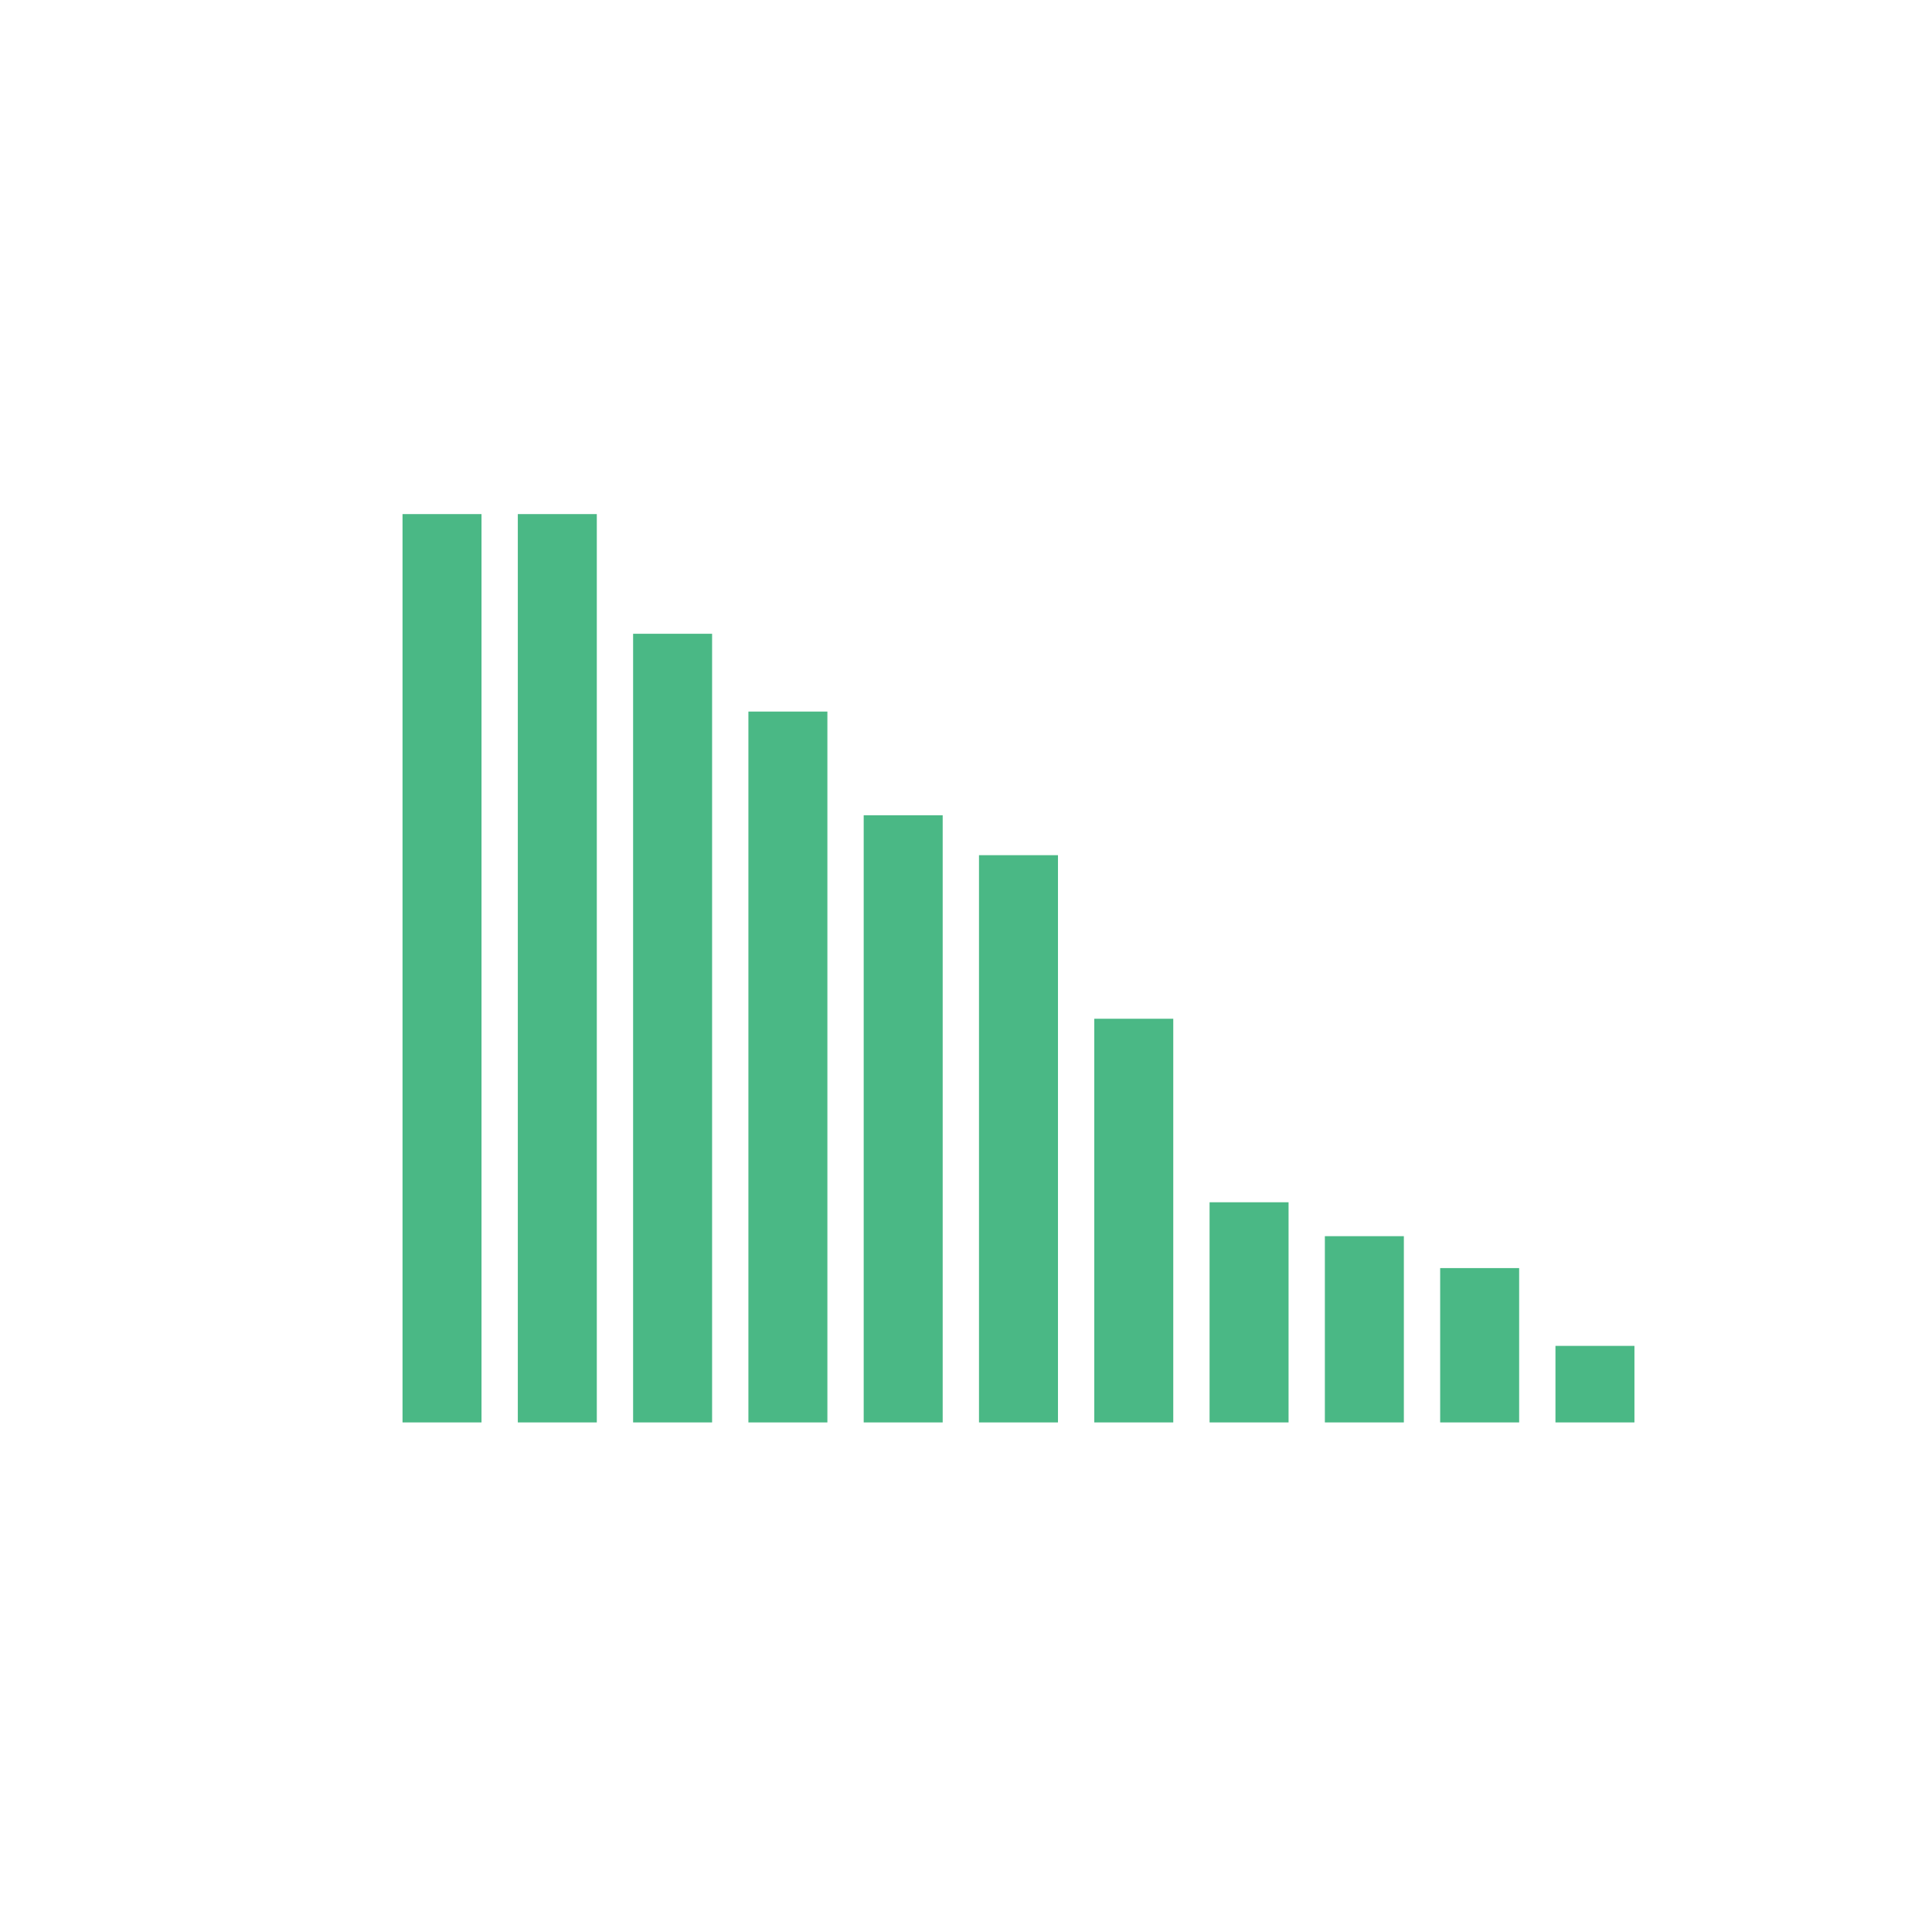 <?xml version="1.0" encoding="UTF-8" standalone="no"?>
<svg
   xmlns:dc="http://purl.org/dc/elements/1.1/"
   xmlns:cc="http://creativecommons.org/ns#"
   xmlns:rdf="http://www.w3.org/1999/02/22-rdf-syntax-ns#"
   xmlns:svg="http://www.w3.org/2000/svg"
   xmlns="http://www.w3.org/2000/svg"
   version="1.1"
   id="svg2"
   viewBox="0 0 400 400"
   height="400"
   width="400">
  <defs
     id="defs4">
    <clipPath
       id="clipPath3848">
      <rect
         width="55.811"
         height="102.278"
         x="111.874"
         y="680.626"
         id="rect3850"
         style="fill-opacity:1;stroke:none" />
    </clipPath>
    <clipPath
       id="clipPath3856">
      <rect
         width="42.426"
         height="94.449"
         x="115.915"
         y="681.131"
         id="rect3858"
         style="fill-opacity:1;stroke:none" />
    </clipPath>
    <clipPath
       id="clipPath3883">
      <rect
         width="55.811"
         height="102.278"
         x="593.433"
         y="352.308"
         transform="matrix(0.707,0.707,-0.707,0.707,0,0)"
         id="rect3885"
         style="fill:#ff5b5b;fill-opacity:1;stroke:none" />
    </clipPath>
    <clipPath
       id="clipPath3892">
      <rect
         width="42.426"
         height="94.449"
         x="587.562"
         y="362.265"
         transform="matrix(0.707,0.707,-0.707,0.707,0,0)"
         id="rect3894"
         style="fill-opacity:1;stroke:none" />
    </clipPath>
    <clipPath
       id="clipPath3989">
      <path
         d="m 388.756,1107.959 c -4.598,-5.614 0.429,-6.053 -1.073,-13.927 -0.47,-10.305 0.959,-20.604 0.485,-30.841 -4.009,2.508 -7.098,6.177 -9.476,9.855 -0.814,1.332 -3.135,5.654 -3.651,1.562 -1.447,-0.195 -4.145,2.919 -5.516,4.204 -1.537,2.538 -4.771,0.862 -6.902,4.67 -1.544,0.214 -2.392,-1.45 -3.356,0.39 -2.262,0.489 -5.225,3.76 -7.529,2.804 -5.998,2.086 -11.666,5.327 -14.934,10.959 -3.215,2.595 -1.088,-3.603 0.278,-4.725 0.927,-1.778 3.128,-4.643 4.175,-5.634 4.09,-3.226 4.683,-6.125 8.888,-8.192 2.197,-1.573 4.434,-4.275 8.078,-5.441 2.968,-2.955 7.642,-5.054 11.978,-6.528 2.986,-1.982 7.327,-1.921 10.483,-4.165 -3.881,-0.21 -11.806,1.094 -15.988,2.085 -2.901,0.377 -7.446,0.038 -11.173,1.12 -3.595,0.221 -6.07,-0.93 -9.511,-0.783 -0.148,-1.755 -8.588,1.973 -7.202,-1.987 -6.775,1.619 -5.489,-3.796 -11.872,-2.988 -0.628,-1.697 -5.287,-0.493 -4.736,-3.188 -5.659,0.686 -5.217,-3.714 -10.34,-4.184 -4.096,-3.412 -10.196,-4.437 -15.413,-5.97 0.378,-3.733 11.592,0.337 15.653,-0.256 3.238,-1.129 7.9,-0.296 11.549,-0.53 3.618,-0.437 6.496,-0.586 10.497,-0.404 2.659,-0.606 7.493,0.42 10.875,1.13 4.128,-0.525 7.082,1.722 11.291,1.607 3.443,1.828 7.75,2.82 11.263,4.781 2.895,0.087 1.994,1.249 5.132,2.473 4.748,2.15 10.299,4.61 15.599,3.708 -2.331,-2.083 -3.091,-3.497 -6.122,-5.535 -2.725,-2.098 -6.337,-3.387 -8.636,-4.802 -3.896,-0.764 -4.801,-2.884 -8.775,-3.852 -2.618,-0.096 -1.074,-2.967 -2.531,-2.139 -3.762,-1.366 -5.022,-3.486 -8.685,-4.591 -3.81,-0.534 -0.914,-4.053 -4.945,-4.128 -2.588,-0.915 -4.22,-2.892 -4.796,-4.599 -3.552,-0.779 -4.404,-3.337 -5.672,-5.396 -4.663,-1.75 -1.345,-4.831 -4.516,-6.313 -5.678,-1.808 1.19,-4.897 -5.274,-7.32 1.902,-2.823 -5.975,-4.925 -1.815,-6.731 -3.908,-1.208 -3.849,-6.216 -5.705,-7.403 -1.615,-1.991 -3.404,-3.813 -2.534,-5.541 -2.099,-1.948 -2.492,-2.881 -4.284,-5.216 1.205,-1.368 -0.619,-3.56 -0.96,-4.054 -2.365,-1.351 -2.161,-4.008 -4.633,-5.646 -1.47,-2.286 -3.949,-3.241 -5.688,-5.292 -0.965,-0.445 -7.249,-6.467 -2.342,-4.586 4.762,2.622 9.611,5.802 13.994,8.397 2.546,-1.781 3.808,2.963 6.109,2.94 0.429,-0.288 3.432,0.992 5.321,2.581 0.434,2.556 3.266,-0.368 3.898,1.869 0.783,1.491 1.546,0.888 2.29,2.031 0.311,3.06 2.942,-1.856 4.563,2.49 1.976,5.033 2.608,0.621 5.141,3.037 2.327,3.988 5.85,3.879 7.281,6.937 1.293,2.52 4.354,1.331 5.089,5.2 0.518,3.066 4.057,0.241 4.559,4.719 1.607,1.889 2.834,0.409 3.716,3.794 0.41,3.643 4.663,2.301 4.811,6.472 0.798,5.42 3.704,0.876 4.466,6.628 1.314,3.402 3.207,3.987 3.533,8.642 2.024,2.29 1.996,6.74 4.661,8.031 1.596,2.455 2.195,6.673 4.144,9.727 1.927,3.277 3.877,6.684 6.513,9.161 1.414,-4.12 -0.045,-12.747 -3.827,-16.087 -1.033,-1.259 -0.809,-2.533 -1.293,-4.016 -3.292,-3.066 -2.761,-5.171 -3.282,-6.976 -1.417,-2.046 -3.622,-4.584 -2.609,-6.724 -3.157,-2.993 -1.816,-6.02 -1.883,-6.05 -0.772,-1.472 -3.122,-3.741 -2.851,-6.303 2.821,-1.548 -3.789,-8.081 0.369,-9.187 -0.865,-4.896 -0.925,-9.273 0.46,-12.335 0.06,-2.322 -2.64,-8.528 1.17,-6.274 -0.767,-3.981 -3.307,-8.708 0.105,-9.404 0.048,-2.592 -1.818,-8.542 1.921,-6.029 -1.812,-5.078 -0.578,-10.609 0.795,-13.885 -0.298,-5.076 1.24,-8.291 1.719,-13.559 2.934,-0.065 0.523,-7.541 2.582,-9.363 0.448,-5.891 1.848,-12.031 1.143,-18.785 1.983,-10.901 2.224,6.32 4.105,10.09 1.768,5.725 4.164,10.455 6.384,14.043 1.607,3.515 0.399,6.677 3.079,8.308 -0.018,3.945 2.01,8.694 2.591,11.657 1.166,3.658 1.258,6.293 2.453,9.636 -2.206,4.331 2.563,5.621 0.476,10.025 2.093,2.048 0.75,6.33 1.392,8.986 1.093,3.081 -0.74,6.244 0.407,9.1 -1.633,4.274 2.953,5.707 -0.172,9.779 2.055,4.548 -1.904,11.706 0.13,15.193 -0.203,3.402 -1.878,5.405 -2.99,7.908 1.482,1.061 -1.144,4.843 -1.862,6.202 -0.483,4.435 -3.129,7.517 -4.849,12.249 -2.09,2.486 -4.888,15.629 -0.308,8.642 2.751,-3.732 4.161,-8.253 6.29,-12.25 2.335,-4.267 2.08,-10.483 5.391,-13.205 0.594,-4.957 3.449,-6.436 4.214,-10.367 3.014,-1.744 2.631,-8.409 5.907,-8.307 1.736,-2.486 2.03,-6.819 4.784,-7.294 0.778,-4.043 3.521,-6.626 4.812,-5.558 1.398,-1.587 2.423,-7.658 4.311,-5.466 2.528,0.837 2.055,-5.948 5.255,-5.676 1.719,3.605 1.048,-2.581 2.6,-1.776 1.021,-4.034 4.031,-2.067 4.968,-3.807 1.983,-4.769 5.3,-1.499 7.154,-6.52 0.463,-1.902 2.971,0.344 4.123,-2.416 1.907,-1.515 3.228,-4.931 5.621,-4.49 2.793,-3.924 5.719,-4.183 8.173,-7.42 4.044,-3.941 7.573,-9.049 11.258,-13.446 2.195,1.692 -2.221,6.094 -2.988,8.875 -0.733,1.31 -2.148,4.448 -3.093,5.857 -0.801,1.78 -1.792,3.427 -2.17,4.755 -1.67,4.053 -1.261,5.744 -2.833,9.233 -1.955,2.415 0.782,5.284 -3.172,8.154 -1.44,0.653 1.584,3.045 -1.436,4.41 0.003,1.547 -4.267,2.97 -1.116,3.156 0.274,2.832 -5.552,4.9 -2.324,6.497 0.244,2.325 -2.895,3.241 -3.769,4.315 -0.092,2.265 -0.09,5.046 -3.578,7.106 -1.021,1.01 3.628,1.383 -0.656,3.829 -0.714,0.521 -4.109,2.422 -2.712,3.522 2.25,3.227 -8.434,4.284 -4.255,7.162 -2.143,2.313 -6.406,3.031 -5.591,6.089 -5.707,0.531 -3.689,3.65 -7.115,5.24 -1.553,0.922 -6.327,2.152 -4.03,3.139 -2.945,1.984 -7.116,3.163 -10.089,5.315 -4.479,0.943 -5.671,4.179 -10.055,5.019 -4.937,1.896 -9.739,5.196 -12.984,9.076 -1.734,1.882 5.891,-0.295 8.871,-1.324 1.96,-2.199 6.635,-2.809 8.062,-4.174 2.013,-0.243 2.731,-2.961 4.033,-2.593 6.308,-2.85 14.211,-6.211 20.766,-9.604 5.203,-1.146 9.526,-2.366 15.085,-3.877 3.033,0.905 6.73,-2.029 9.76,-0.632 6.475,-1.351 11.797,-0.256 18.523,-1.574 2.466,-1.195 12.839,-1.399 6.523,1.037 -4.276,1.955 -9.348,3.392 -12.992,5.71 -0.424,2.344 -5.975,1.905 -5.723,4.394 -2.898,3.064 -7.187,3.258 -8.74,6.108 -5.254,1.157 -2.78,6.701 -10.808,5.249 3.421,4.136 -6.424,2.711 -8.327,4.739 -6.773,-0.751 -4.713,3.061 -12.9,1.605 0.036,3.538 -7.844,-1.248 -9.28,1.238 -5.515,-1.399 -10.986,-1.388 -16.829,-2.627 -9.627,-0.356 -0.079,1.589 4.039,2.335 2.803,1.588 7.751,1.126 9.531,2.316 0.874,1.802 7.607,0.189 7.006,2.885 -0.831,1.887 8.655,0.304 6.864,3.523 3.158,1.579 7.491,2.389 9.228,5.313 3.318,2.631 6.888,5.385 10.292,7.537 1.027,1.558 3.247,2.433 4.457,4.55 5.604,4.704 -0.496,3.75 -3.494,0.635 -4.701,-3.087 -9.896,-5.058 -15.369,-5.77 -3.889,-2.499 -4.338,-0.497 -6.841,-0.924 -3.566,-2.295 -7.043,-1.03 -10.141,-3.929 -1.296,1.255 -4.445,-2.252 -5.802,-2.732 -0.798,-0.268 -1.777,-2.51 -2.887,-0.514 -2.868,-2.037 -5.5,-4.194 -8.25,-5.378 -1.406,-2.276 -3.731,-3.366 -5.282,-5.878 -4.359,-6.704 -2.484,8.441 -3.15,11.4 -0.266,13.579 -0.614,15.93 -0.798,29.501 -0.062,1.167 -0.865,0.509 -1.405,0.748 z m -41.866,-18.92 c 0.174,-0.28 0.35,0.47 0,0 z m -7.3,-0.087 c -0.032,-0.581 0.359,0.39 0,0 z m 30.901,-11.052 c 0.556,-0.942 -0.273,0.91 0,0 z m -18.451,-0.342 c -0.032,-0.581 0.359,0.39 0,0 z m 50.499,-3.728 c -0.188,-0.621 0.435,0.456 0,0 z m -10.692,-9.079 c -0.032,-0.581 0.359,0.39 0,0 z m 63.332,-10.722 c -0.032,-0.581 0.359,0.39 0,0 z m -90.836,-1.269 c 0.297,-0.451 0.058,0.57 0,0 z m -49.56,2.1 c 0.268,-0.391 0.31,0.358 0,0 z m 124.449,-25.919 c 0.395,-0.532 0.574,-0.381 0,0 z m -102.682,-3.728 c 0.1,-0.673 0.883,0.212 0,0 z m 117.701,-17.1 c 0.472,-0.193 0.299,0.341 0,0 z m -124.882,6.595 c 0.146,-0.913 0.185,0.498 0,0 z m 87.663,-6.264 c 0.442,-0.446 0.11,0.281 0,0 z M 348.644,998.229 c -0.465,-0.51 0.856,0.602 0,0 z m 87.134,-9.733 c 0.24,-0.575 0.153,0.308 0,0 z m -118.431,6.567 c 0.268,-0.391 0.31,0.359 0,0 z m 26.068,-1.616 c -0.188,-0.621 0.434,0.455 0,0 z M 443.487,980.501 c 0.146,-0.913 0.185,0.498 0,0 z M 377.553,955.583 c 0.119,-0.325 0.302,0.545 0,0 z"
         id="path3991"
         style="fill:#000000" />
    </clipPath>
    <clipPath
       id="clipPath3989-0">
      <path
         d="m 388.756,1107.959 c -4.598,-5.614 0.429,-6.053 -1.073,-13.927 -0.47,-10.305 0.959,-20.604 0.485,-30.841 -4.009,2.508 -7.098,6.177 -9.476,9.855 -0.814,1.332 -3.135,5.654 -3.651,1.562 -1.447,-0.195 -4.145,2.919 -5.516,4.204 -1.537,2.538 -4.771,0.862 -6.902,4.67 -1.544,0.214 -2.392,-1.45 -3.356,0.39 -2.262,0.489 -5.225,3.76 -7.529,2.804 -5.998,2.086 -11.666,5.327 -14.934,10.959 -3.215,2.595 -1.088,-3.603 0.278,-4.725 0.927,-1.778 3.128,-4.643 4.175,-5.634 4.09,-3.226 4.683,-6.125 8.888,-8.192 2.197,-1.573 4.434,-4.275 8.078,-5.441 2.968,-2.955 7.642,-5.054 11.978,-6.528 2.986,-1.982 7.327,-1.921 10.483,-4.165 -3.881,-0.21 -11.806,1.094 -15.988,2.085 -2.901,0.377 -7.446,0.038 -11.173,1.12 -3.595,0.221 -6.07,-0.93 -9.511,-0.783 -0.148,-1.755 -8.588,1.973 -7.202,-1.987 -6.775,1.619 -5.489,-3.796 -11.872,-2.988 -0.628,-1.697 -5.287,-0.493 -4.736,-3.188 -5.659,0.686 -5.217,-3.714 -10.34,-4.184 -4.096,-3.412 -10.196,-4.437 -15.413,-5.97 0.378,-3.733 11.592,0.337 15.653,-0.256 3.238,-1.129 7.9,-0.296 11.549,-0.53 3.618,-0.437 6.496,-0.586 10.497,-0.404 2.659,-0.606 7.493,0.42 10.875,1.13 4.128,-0.525 7.082,1.722 11.291,1.607 3.443,1.828 7.75,2.82 11.263,4.781 2.895,0.087 1.994,1.249 5.132,2.473 4.748,2.15 10.299,4.61 15.599,3.708 -2.331,-2.083 -3.091,-3.497 -6.122,-5.535 -2.725,-2.098 -6.337,-3.387 -8.636,-4.802 -3.896,-0.764 -4.801,-2.884 -8.775,-3.852 -2.618,-0.096 -1.074,-2.967 -2.531,-2.139 -3.762,-1.366 -5.022,-3.486 -8.685,-4.591 -3.81,-0.534 -0.914,-4.053 -4.945,-4.128 -2.588,-0.915 -4.22,-2.892 -4.796,-4.599 -3.552,-0.779 -4.404,-3.337 -5.672,-5.396 -4.663,-1.75 -1.345,-4.831 -4.516,-6.313 -5.678,-1.808 1.19,-4.897 -5.274,-7.32 1.902,-2.823 -5.975,-4.925 -1.815,-6.731 -3.908,-1.208 -3.849,-6.216 -5.705,-7.403 -1.615,-1.991 -3.404,-3.813 -2.534,-5.541 -2.099,-1.948 -2.492,-2.881 -4.284,-5.216 1.205,-1.368 -0.619,-3.56 -0.96,-4.054 -2.365,-1.351 -2.161,-4.008 -4.633,-5.646 -1.47,-2.286 -3.949,-3.241 -5.688,-5.292 -0.965,-0.445 -7.249,-6.467 -2.342,-4.586 4.762,2.622 9.611,5.802 13.994,8.397 2.546,-1.781 3.808,2.963 6.109,2.94 0.429,-0.288 3.432,0.992 5.321,2.581 0.434,2.556 3.266,-0.368 3.898,1.869 0.783,1.491 1.546,0.888 2.29,2.031 0.311,3.06 2.942,-1.856 4.563,2.49 1.976,5.033 2.608,0.621 5.141,3.037 2.327,3.988 5.85,3.879 7.281,6.937 1.293,2.52 4.354,1.331 5.089,5.2 0.518,3.066 4.057,0.241 4.559,4.719 1.607,1.889 2.834,0.409 3.716,3.794 0.41,3.643 4.663,2.301 4.811,6.472 0.798,5.42 3.704,0.876 4.466,6.628 1.314,3.402 3.207,3.987 3.533,8.642 2.024,2.29 1.996,6.74 4.661,8.031 1.596,2.455 2.195,6.673 4.144,9.727 1.927,3.277 3.877,6.684 6.513,9.161 1.414,-4.12 -0.045,-12.747 -3.827,-16.087 -1.033,-1.259 -0.809,-2.533 -1.293,-4.016 -3.292,-3.066 -2.761,-5.171 -3.282,-6.976 -1.417,-2.046 -3.622,-4.584 -2.609,-6.724 -3.157,-2.993 -1.816,-6.02 -1.883,-6.05 -0.772,-1.472 -3.122,-3.741 -2.851,-6.303 2.821,-1.548 -3.789,-8.081 0.369,-9.187 -0.865,-4.896 -0.925,-9.273 0.46,-12.335 0.06,-2.322 -2.64,-8.528 1.17,-6.274 -0.767,-3.981 -3.307,-8.708 0.105,-9.404 0.048,-2.592 -1.818,-8.542 1.921,-6.029 -1.812,-5.078 -0.578,-10.609 0.795,-13.885 -0.298,-5.076 1.24,-8.291 1.719,-13.559 2.934,-0.065 0.523,-7.541 2.582,-9.363 0.448,-5.891 1.848,-12.031 1.143,-18.785 1.983,-10.901 2.224,6.32 4.105,10.09 1.768,5.725 4.164,10.455 6.384,14.043 1.607,3.515 0.399,6.677 3.079,8.308 -0.018,3.945 2.01,8.694 2.591,11.657 1.166,3.658 1.258,6.293 2.453,9.636 -2.206,4.331 2.563,5.621 0.476,10.025 2.093,2.048 0.75,6.33 1.392,8.986 1.093,3.081 -0.74,6.244 0.407,9.1 -1.633,4.274 2.953,5.707 -0.172,9.779 2.055,4.548 -1.904,11.706 0.13,15.193 -0.203,3.402 -1.878,5.405 -2.99,7.908 1.482,1.061 -1.144,4.843 -1.862,6.202 -0.483,4.435 -3.129,7.517 -4.849,12.249 -2.09,2.486 -4.888,15.629 -0.308,8.642 2.751,-3.732 4.161,-8.253 6.29,-12.25 2.335,-4.267 2.08,-10.483 5.391,-13.205 0.594,-4.957 3.449,-6.436 4.214,-10.367 3.014,-1.744 2.631,-8.409 5.907,-8.307 1.736,-2.486 2.03,-6.819 4.784,-7.294 0.778,-4.043 3.521,-6.626 4.812,-5.558 1.398,-1.587 2.423,-7.658 4.311,-5.466 2.528,0.837 2.055,-5.948 5.255,-5.676 1.719,3.605 1.048,-2.581 2.6,-1.776 1.021,-4.034 4.031,-2.067 4.968,-3.807 1.983,-4.769 5.3,-1.499 7.154,-6.52 0.463,-1.902 2.971,0.344 4.123,-2.416 1.907,-1.515 3.228,-4.931 5.621,-4.49 2.793,-3.924 5.719,-4.183 8.173,-7.42 4.044,-3.941 7.573,-9.049 11.258,-13.446 2.195,1.692 -2.221,6.094 -2.988,8.875 -0.733,1.31 -2.148,4.448 -3.093,5.857 -0.801,1.78 -1.792,3.427 -2.17,4.755 -1.67,4.053 -1.261,5.744 -2.833,9.233 -1.955,2.415 0.782,5.284 -3.172,8.154 -1.44,0.653 1.584,3.045 -1.436,4.41 0.003,1.547 -4.267,2.97 -1.116,3.156 0.274,2.832 -5.552,4.9 -2.324,6.497 0.244,2.325 -2.895,3.241 -3.769,4.315 -0.092,2.265 -0.09,5.046 -3.578,7.106 -1.021,1.01 3.628,1.383 -0.656,3.829 -0.714,0.521 -4.109,2.422 -2.712,3.522 2.25,3.227 -8.434,4.284 -4.255,7.162 -2.143,2.313 -6.406,3.031 -5.591,6.089 -5.707,0.531 -3.689,3.65 -7.115,5.24 -1.553,0.922 -6.327,2.152 -4.03,3.139 -2.945,1.984 -7.116,3.163 -10.089,5.315 -4.479,0.943 -5.671,4.179 -10.055,5.019 -4.937,1.896 -9.739,5.196 -12.984,9.076 -1.734,1.882 5.891,-0.295 8.871,-1.324 1.96,-2.199 6.635,-2.809 8.062,-4.174 2.013,-0.243 2.731,-2.961 4.033,-2.593 6.308,-2.85 14.211,-6.211 20.766,-9.604 5.203,-1.146 9.526,-2.366 15.085,-3.877 3.033,0.905 6.73,-2.029 9.76,-0.632 6.475,-1.351 11.797,-0.256 18.523,-1.574 2.466,-1.195 12.839,-1.399 6.523,1.037 -4.276,1.955 -9.348,3.392 -12.992,5.71 -0.424,2.344 -5.975,1.905 -5.723,4.394 -2.898,3.064 -7.187,3.258 -8.74,6.108 -5.254,1.157 -2.78,6.701 -10.808,5.249 3.421,4.136 -6.424,2.711 -8.327,4.739 -6.773,-0.751 -4.713,3.061 -12.9,1.605 0.036,3.538 -7.844,-1.248 -9.28,1.238 -5.515,-1.399 -10.986,-1.388 -16.829,-2.627 -9.627,-0.356 -0.079,1.589 4.039,2.335 2.803,1.588 7.751,1.126 9.531,2.316 0.874,1.802 7.607,0.189 7.006,2.885 -0.831,1.887 8.655,0.304 6.864,3.523 3.158,1.579 7.491,2.389 9.228,5.313 3.318,2.631 6.888,5.385 10.292,7.537 1.027,1.558 3.247,2.433 4.457,4.55 5.604,4.704 -0.496,3.75 -3.494,0.635 -4.701,-3.087 -9.896,-5.058 -15.369,-5.77 -3.889,-2.499 -4.338,-0.497 -6.841,-0.924 -3.566,-2.295 -7.043,-1.03 -10.141,-3.929 -1.296,1.255 -4.445,-2.252 -5.802,-2.732 -0.798,-0.268 -1.777,-2.51 -2.887,-0.514 -2.868,-2.037 -5.5,-4.194 -8.25,-5.378 -1.406,-2.276 -3.731,-3.366 -5.282,-5.878 -4.359,-6.704 -2.484,8.441 -3.15,11.4 -0.266,13.579 -0.614,15.93 -0.798,29.501 -0.062,1.167 -0.865,0.509 -1.405,0.748 z m -41.866,-18.92 c 0.174,-0.28 0.35,0.47 0,0 z m -7.3,-0.087 c -0.032,-0.581 0.359,0.39 0,0 z m 30.901,-11.052 c 0.556,-0.942 -0.273,0.91 0,0 z m -18.451,-0.342 c -0.032,-0.581 0.359,0.39 0,0 z m 50.499,-3.728 c -0.188,-0.621 0.435,0.456 0,0 z m -10.692,-9.079 c -0.032,-0.581 0.359,0.39 0,0 z m 63.332,-10.722 c -0.032,-0.581 0.359,0.39 0,0 z m -90.836,-1.269 c 0.297,-0.451 0.058,0.57 0,0 z m -49.56,2.1 c 0.268,-0.391 0.31,0.358 0,0 z m 124.449,-25.919 c 0.395,-0.532 0.574,-0.381 0,0 z m -102.682,-3.728 c 0.1,-0.673 0.883,0.212 0,0 z m 117.701,-17.1 c 0.472,-0.193 0.299,0.341 0,0 z m -124.882,6.595 c 0.146,-0.913 0.185,0.498 0,0 z m 87.663,-6.264 c 0.442,-0.446 0.11,0.281 0,0 z M 348.644,998.229 c -0.465,-0.51 0.856,0.602 0,0 z m 87.134,-9.733 c 0.24,-0.575 0.153,0.308 0,0 z m -118.431,6.567 c 0.268,-0.391 0.31,0.359 0,0 z m 26.068,-1.616 c -0.188,-0.621 0.434,0.455 0,0 z M 443.487,980.501 c 0.146,-0.913 0.185,0.498 0,0 z M 377.553,955.583 c 0.119,-0.325 0.302,0.545 0,0 z"
         id="path3991-3"
         style="fill:#000000" />
    </clipPath>
  </defs>
  <g
     transform="translate(0,-652.362)"
     id="layer1">
    <path
       id="path4186"
       d="m -186.966,742.464 c -32.977,0 -65.954,0 -98.931,0 m 99.075,47.783 c 0,-15.881 0,-31.761 0,-47.642 m 36.645,47.793 c -24.15,0 -48.3,0 -72.45,0 m 72.429,47.766 c 0,-15.881 0,-31.761 0,-47.642 m 31.55,49.228 c -20.713,0 -41.426,0 -62.139,0 m -105.503,46.851 c 0,-48.06 0,-96.12 0,-144.18 m 168.272,145.019 c 0,-15.881 0,-31.761 0,-47.642 m 20.824,48.893 c -14.121,0 -28.242,0 -42.362,0 m -125.569,0 c -14.121,0 -28.242,0 -42.362,0 m 0.119,48.024 c 0,-15.881 0,-31.761 0,-47.642 m 42.19,47.642 c 0,-15.881 0,-31.761 0,-47.642 m 42.19,47.642 c 0,-48.793 0,-97.586 0,-146.379 m 41.953,146.379 c 0,-32.306 0,-64.611 0,-96.917 m 41.242,96.917 c 0,-15.881 0,-31.761 0,-47.642 m 42.901,47.642 c 0,-15.881 0,-31.761 0,-47.642 m 0.211,74.925 c -11.571,0.628 -18.085,-15.415 -9.342,-23.027 7.743,-8.374 23.361,-1.769 22.75,9.618 0.164,7.191 -6.217,13.572 -13.408,13.408 z m -210.846,0 c -11.571,0.628 -18.085,-15.415 -9.342,-23.027 7.744,-8.374 23.361,-1.769 22.75,9.618 0.143,7.216 -6.188,13.551 -13.408,13.408 z m 42.169,0 c -11.571,0.628 -18.085,-15.415 -9.342,-23.027 7.744,-8.374 23.361,-1.769 22.75,9.618 0.143,7.216 -6.188,13.551 -13.408,13.408 z m 42.169,0 c -11.571,0.628 -18.085,-15.415 -9.342,-23.027 7.744,-8.374 23.361,-1.769 22.75,9.618 0.143,7.216 -6.188,13.551 -13.408,13.408 z m 42.169,0 c -11.571,0.628 -18.085,-15.415 -9.342,-23.027 7.744,-8.374 23.361,-1.769 22.75,9.618 0.143,7.216 -6.188,13.551 -13.408,13.408 z m 42.169,0 c -11.571,0.628 -18.085,-15.415 -9.342,-23.027 7.744,-8.374 23.361,-1.769 22.75,9.618 0.143,7.216 -6.188,13.551 -13.408,13.408 z"
       style="fill:none;fill-opacity:1;fill-rule:evenodd;stroke:#009b54;stroke-width:8;stroke-linecap:round;stroke-linejoin:round;stroke-miterlimit:4;stroke-dasharray:none;stroke-opacity:0.712" />
    <path
       style="fill:#009b54;fill-opacity:0.71"
       id="path3907"
       d="m 560.392,968.959 c -5.125,-7.025 0.919,-20.77 -0.35,-30.291 0.128,-12.361 2.529,-24.588 2.648,-36.87 -4.965,2.732 -8.907,6.915 -11.999,11.157 -1.063,1.539 -4.13,6.554 -4.473,1.624 -1.718,-0.33 -5.155,3.214 -6.882,4.66 -2.01,2.934 -5.767,0.711 -8.571,5.125 -1.861,0.152 -2.765,-1.895 -4.042,0.242 -2.74,0.434 -6.504,4.148 -9.197,2.851 -7.317,2.094 -14.316,5.592 -18.604,12.111 -4.021,2.889 -1.06,-4.384 0.649,-5.635 1.228,-2.065 4.054,-5.345 5.374,-6.461 5.11,-3.586 6.013,-7.015 11.184,-9.206 2.734,-1.735 5.592,-4.818 10.031,-5.969 3.749,-3.337 9.483,-5.535 14.77,-7.008 3.705,-2.171 8.896,-1.808 12.823,-4.28 -4.63,-0.512 -14.2,0.518 -19.27,1.423 -3.496,0.256 -8.912,-0.454 -13.444,0.591 -4.316,0.024 -7.201,-1.52 -11.328,-1.574 -0.059,-2.11 -10.407,1.785 -8.485,-2.86 -8.215,1.483 -6.313,-4.91 -14.005,-4.372 -0.638,-2.072 -6.293,-0.945 -5.454,-4.132 -6.817,0.442 -5.994,-4.794 -12.092,-5.699 -4.673,-4.358 -11.903,-5.992 -18.042,-8.176 0.702,-4.442 13.847,1.181 18.747,0.743 3.95,-1.134 9.472,0.176 13.854,0.14 4.359,-0.28 7.812,-0.265 12.587,0.221 3.223,-0.547 8.938,1.005 12.936,2.081 4.974,-0.351 8.358,2.535 13.403,2.68 3.997,2.418 9.084,3.893 13.156,6.476 3.458,0.299 2.302,1.628 5.974,3.303 5.537,2.891 12.014,6.206 18.416,5.483 -2.649,-2.649 -3.463,-4.391 -6.954,-7.033 -3.119,-2.692 -7.355,-4.478 -10.012,-6.324 -4.61,-1.175 -5.552,-3.773 -10.241,-5.197 -3.126,-0.29 -1.087,-3.622 -2.885,-2.729 -4.41,-1.887 -5.775,-4.508 -10.084,-6.076 -4.523,-0.894 -0.822,-4.911 -5.64,-5.271 -3.035,-1.268 -4.856,-3.743 -5.431,-5.825 -4.198,-1.17 -5.046,-4.288 -6.425,-6.837 -5.462,-2.407 -1.286,-5.871 -4.981,-7.856 -6.672,-2.545 1.753,-5.779 -5.819,-9.112 2.465,-3.25 -6.819,-6.294 -1.721,-8.176 -4.596,-1.708 -4.189,-7.696 -6.33,-9.24 -1.799,-2.49 -3.818,-4.791 -2.66,-6.799 -2.381,-2.472 -2.789,-3.615 -4.776,-6.529 1.534,-1.556 -0.502,-4.302 -0.877,-4.916 -2.739,-1.775 -2.317,-4.94 -5.165,-7.066 -1.606,-2.834 -4.508,-4.143 -6.451,-6.714 -1.125,-0.597 -8.24,-8.225 -2.495,-5.645 5.522,3.457 11.111,7.586 16.181,10.985 3.166,-1.96 4.358,3.801 7.112,3.928 0.533,-0.315 4.04,1.417 6.194,3.445 0.348,3.087 3.933,-0.222 4.539,2.497 0.837,1.836 1.79,1.166 2.604,2.584 0.167,3.682 3.645,-2.023 5.292,3.285 2.027,6.155 3.079,0.917 5.948,3.978 2.517,4.928 6.74,5.034 8.247,8.788 1.378,3.102 5.12,1.885 5.741,6.564 0.414,3.703 4.838,0.56 5.138,5.952 1.797,2.369 3.363,0.679 4.192,4.789 0.246,4.387 5.425,3.066 5.323,8.066 0.591,6.539 4.374,1.296 4.899,8.23 1.344,4.159 3.57,4.985 3.647,10.577 2.269,2.876 1.937,8.198 5.038,9.922 1.745,3.045 2.179,8.132 4.307,11.917 2.087,4.05 4.191,8.257 7.179,11.397 1.968,-4.835 0.8,-15.255 -3.5,-19.505 -1.152,-1.576 -0.798,-3.084 -1.277,-4.892 -3.734,-3.889 -2.957,-6.372 -3.459,-8.567 -1.559,-2.544 -4.026,-5.727 -2.671,-8.22 -3.577,-3.793 -1.77,-7.325 -1.848,-7.365 -0.825,-1.813 -3.485,-4.686 -2.989,-7.734 3.48,-1.663 -3.992,-9.923 1.057,-10.968 -0.707,-5.916 -0.485,-11.158 1.377,-14.728 0.228,-2.774 -2.587,-10.381 1.821,-7.428 -0.651,-4.815 -3.373,-10.642 0.756,-11.245 0.231,-3.098 -1.602,-10.342 2.703,-7.085 -1.828,-6.197 0.02,-12.733 1.882,-16.561 -0.015,-6.094 2.039,-9.837 2.966,-16.108 3.515,0.119 1.132,-8.987 3.717,-11.03 0.932,-7.019 3.017,-14.271 2.627,-22.4 3.103,-12.91 2.237,7.711 4.236,12.348 1.731,6.969 4.281,12.789 6.697,17.231 1.687,4.313 0.03,8.015 3.127,10.147 -0.286,4.718 1.822,10.538 2.319,14.122 1.15,4.455 1.084,7.614 2.289,11.694 -2.93,5.035 2.69,6.897 -0.102,12.028 2.367,2.59 0.473,7.625 1.063,10.845 1.101,3.76 -1.304,7.421 -0.122,10.915 -2.24,5.004 3.15,7.026 -0.861,11.69 2.154,5.58 -3.063,13.878 -0.863,18.187 -0.471,4.057 -2.609,6.342 -4.108,9.261 1.703,1.369 -1.694,5.718 -2.643,7.296 -0.876,5.274 -4.248,8.784 -6.623,14.331 -2.667,2.835 -6.897,18.373 -0.948,10.32 3.542,-4.281 5.532,-9.596 8.348,-14.236 3.079,-4.949 3.191,-12.404 7.336,-15.439 1.043,-5.891 4.558,-7.47 5.737,-12.121 3.723,-1.885 3.712,-9.886 7.624,-9.544 2.244,-2.858 2.886,-8.023 6.213,-8.407 1.202,-4.785 4.658,-7.692 6.13,-6.328 1.779,-1.806 3.413,-9 5.524,-6.251 2.968,1.171 2.858,-6.98 6.668,-6.44 1.816,4.428 1.427,-3.018 3.23,-1.95 1.492,-4.759 4.961,-2.204 6.199,-4.222 2.692,-5.573 6.442,-1.438 8.998,-7.322 0.681,-2.244 3.532,0.611 5.095,-2.615 2.384,-1.685 4.193,-5.684 7.027,-4.996 3.606,-4.508 7.123,-4.622 10.277,-8.33 5.103,-4.445 9.668,-10.32 14.373,-15.334 2.513,2.172 -3.066,7.143 -4.17,10.419 -0.965,1.518 -2.868,5.178 -4.093,6.801 -1.078,2.076 -2.374,3.98 -2.915,5.544 -2.27,4.738 -1.894,6.788 -4.009,10.857 -2.501,2.758 0.581,6.375 -4.343,9.544 -1.767,0.685 1.692,3.75 -2.014,5.18 -0.1,1.851 -5.305,3.267 -1.546,3.701 0.138,3.406 -6.971,5.491 -3.216,7.618 0.136,2.798 -3.681,3.684 -4.8,4.911 -0.262,2.705 -0.446,6.032 -4.758,8.262 -1.289,1.14 4.248,1.898 -1.042,4.537 -0.889,0.575 -5.079,2.623 -3.481,4.033 2.476,4.012 -10.379,4.561 -5.571,8.284 -2.719,2.625 -7.869,3.197 -7.098,6.911 -6.864,0.253 -4.659,4.12 -8.865,5.793 -1.92,0.999 -7.715,2.15 -5.033,3.486 -3.657,2.177 -8.727,3.308 -12.428,5.683 -5.423,0.828 -7.065,4.62 -12.368,5.331 -6.035,1.938 -12.001,5.564 -16.144,9.989 -2.2,2.136 7.068,0.042 10.703,-0.989 2.493,-2.5 8.127,-2.916 9.926,-4.454 2.425,-0.155 3.466,-3.36 5,-2.832 7.739,-2.987 17.42,-6.479 25.491,-10.099 6.302,-1.023 11.557,-2.192 18.31,-3.628 3.569,1.287 8.188,-1.977 11.721,-0.101 7.838,-1.183 14.132,0.485 22.269,-0.641 3.031,-1.264 15.456,-0.813 7.736,1.678 -5.247,2.053 -11.412,3.432 -15.928,5.961 -0.664,2.777 -7.277,1.878 -7.142,4.874 -3.673,3.472 -8.818,3.417 -10.867,6.722 -6.365,1.031 -3.776,7.832 -13.284,5.556 3.816,5.178 -7.868,2.813 -10.282,5.112 -8.054,-1.353 -5.844,3.346 -15.543,1.055 -0.194,4.236 -9.303,-2.019 -11.187,0.859 -6.505,-2.043 -13.052,-2.398 -19.96,-4.272 -11.495,-1.071 -0.201,1.896 4.676,3.064 3.247,2.088 9.199,1.867 11.249,3.409 0.925,2.215 9.09,0.736 8.189,3.922 -1.121,2.202 10.335,0.944 7.976,4.676 3.673,2.101 8.803,3.361 10.685,6.976 3.793,3.371 7.88,6.905 11.81,9.708 1.125,1.934 3.722,3.129 5.028,5.743 6.39,6.004 -0.845,4.454 -4.223,0.525 -5.417,-4.009 -11.502,-6.716 -18.003,-7.934 -4.486,-3.251 -5.157,-0.886 -8.123,-1.564 -4.113,-2.985 -8.358,-1.705 -11.87,-5.381 -1.635,1.415 -5.167,-2.992 -6.759,-3.658 -0.936,-0.374 -1.958,-3.123 -3.42,-0.808 -3.295,-2.63 -6.299,-5.387 -9.511,-6.988 -1.529,-2.817 -4.238,-4.277 -5.926,-7.388 -4.767,-8.314 -3.538,9.933 -4.534,13.429 -1.228,16.23 -1.803,32.575 -2.933,48.801 -0.152,1.392 -1.07,0.551 -1.731,0.801 z M 511.567,929.959 c 0.226,-0.323 0.387,0.586 0,0 z m -8.729,-0.594 c 6e-4,-0.697 0.403,0.491 0,0 z m 37.715,-11.152 c 0.728,-1.089 -0.387,1.071 0,0 z m -22.054,-1.646 c 6.8e-4,-0.697 0.403,0.491 0,0 z m 60.673,-1.075 c -0.183,-0.755 0.489,0.574 0,0 z m -12.185,-11.58 c 7.6e-4,-0.697 0.403,0.491 0,0 z m 76.497,-8.583 c 6.2e-4,-0.697 0.403,0.491 0,0 z m -108.603,-7.608 c 0.386,-0.52 0.031,0.686 0,0 z m -59.44,-0.81 c 0.347,-0.45 0.347,0.45 0,0 z m 150.644,-22.67 c 0.508,-0.61 0.713,-0.418 0,0 z M 503.473,852.898 c 0.165,-0.799 1.043,0.313 0,0 z m 141.98,-12.569 c 0.578,-0.199 0.334,0.428 0,0 z m -149.867,-0.481 c 0.236,-1.083 0.188,0.608 0,0 z m 105.312,-1.618 c 0.559,-0.503 0.113,0.343 0,0 z m -81.144,-16.809 c -0.523,-0.642 0.984,0.778 0,0 z m 104.911,-5.805 c 0.326,-0.672 0.163,0.379 0,0 z m -142.146,-0.082 c 0.347,-0.45 0.347,0.45 0,0 z m 31.3,-0.186 c -0.183,-0.756 0.489,0.574 0,0 z m 120.606,-8.781 c 0.236,-1.083 0.188,0.608 0,0 z m -77.222,-34.235 c 0.164,-0.38 0.325,0.672 0,0 z" />
    <g
       transform="matrix(1.057,0,0,1.057,-4.731,-53.746)"
       id="g4179">
      <rect
         style="fill:#009b54;fill-opacity:0.71;stroke:none;stroke-width:8;stroke-linecap:round;stroke-linejoin:round;stroke-miterlimit:4;stroke-dasharray:none;stroke-opacity:0.712"
         id="rect4629"
         width="15.471"
         height="30.232"
         x="286.567"
         y="916.416" />
      <rect
         y="910.165"
         x="263.984"
         height="36.483"
         width="15.471"
         id="rect4633"
         style="fill:#009b54;fill-opacity:0.71;stroke:none;stroke-width:8;stroke-linecap:round;stroke-linejoin:round;stroke-miterlimit:4;stroke-dasharray:none;stroke-opacity:0.712" />
      <rect
         style="fill:#009b54;fill-opacity:0.71;stroke:none;stroke-width:8;stroke-linecap:round;stroke-linejoin:round;stroke-miterlimit:4;stroke-dasharray:none;stroke-opacity:0.712"
         id="rect4635"
         width="15.471"
         height="43.125"
         x="241.401"
         y="903.523" />
      <rect
         y="867.577"
         x="218.818"
         height="79.071"
         width="15.471"
         id="rect4637"
         style="fill:#009b54;fill-opacity:0.71;stroke:none;stroke-width:8;stroke-linecap:round;stroke-linejoin:round;stroke-miterlimit:4;stroke-dasharray:none;stroke-opacity:0.712" />
      <rect
         style="fill:#009b54;fill-opacity:0.71;stroke:none;stroke-width:8;stroke-linecap:round;stroke-linejoin:round;stroke-miterlimit:4;stroke-dasharray:none;stroke-opacity:0.712"
         id="rect4639"
         width="15.471"
         height="111.109"
         x="196.235"
         y="835.539" />
      <rect
         y="827.725"
         x="173.652"
         height="118.923"
         width="15.471"
         id="rect4641"
         style="fill:#009b54;fill-opacity:0.71;stroke:none;stroke-width:8;stroke-linecap:round;stroke-linejoin:round;stroke-miterlimit:4;stroke-dasharray:none;stroke-opacity:0.712" />
      <rect
         style="fill:#009b54;fill-opacity:0.71;stroke:none;stroke-width:8;stroke-linecap:round;stroke-linejoin:round;stroke-miterlimit:4;stroke-dasharray:none;stroke-opacity:0.712"
         id="rect4643"
         width="15.471"
         height="139.24"
         x="151.069"
         y="807.408" />
      <rect
         y="792.17"
         x="128.486"
         height="154.478"
         width="15.471"
         id="rect4645"
         style="fill:#009b54;fill-opacity:0.71;stroke:none;stroke-width:8;stroke-linecap:round;stroke-linejoin:round;stroke-miterlimit:4;stroke-dasharray:none;stroke-opacity:0.712" />
      <rect
         style="fill:#009b54;fill-opacity:0.71;stroke:none;stroke-width:8;stroke-linecap:round;stroke-linejoin:round;stroke-miterlimit:4;stroke-dasharray:none;stroke-opacity:0.712"
         id="rect4647"
         width="15.471"
         height="177.92"
         x="105.903"
         y="768.728" />
      <rect
         y="768.728"
         x="83.32"
         height="177.92"
         width="15.471"
         id="rect4649"
         style="fill:#009b54;fill-opacity:0.71;stroke:none;stroke-width:8;stroke-linecap:round;stroke-linejoin:round;stroke-miterlimit:4;stroke-dasharray:none;stroke-opacity:0.712" />
      <rect
         style="fill:#009b54;fill-opacity:0.71;stroke:none;stroke-width:8;stroke-linecap:round;stroke-linejoin:round;stroke-miterlimit:4;stroke-dasharray:none;stroke-opacity:0.712"
         id="rect4651"
         width="15.471"
         height="14.994"
         x="309.15"
         y="931.654" />
    </g>
  </g>
</svg>
